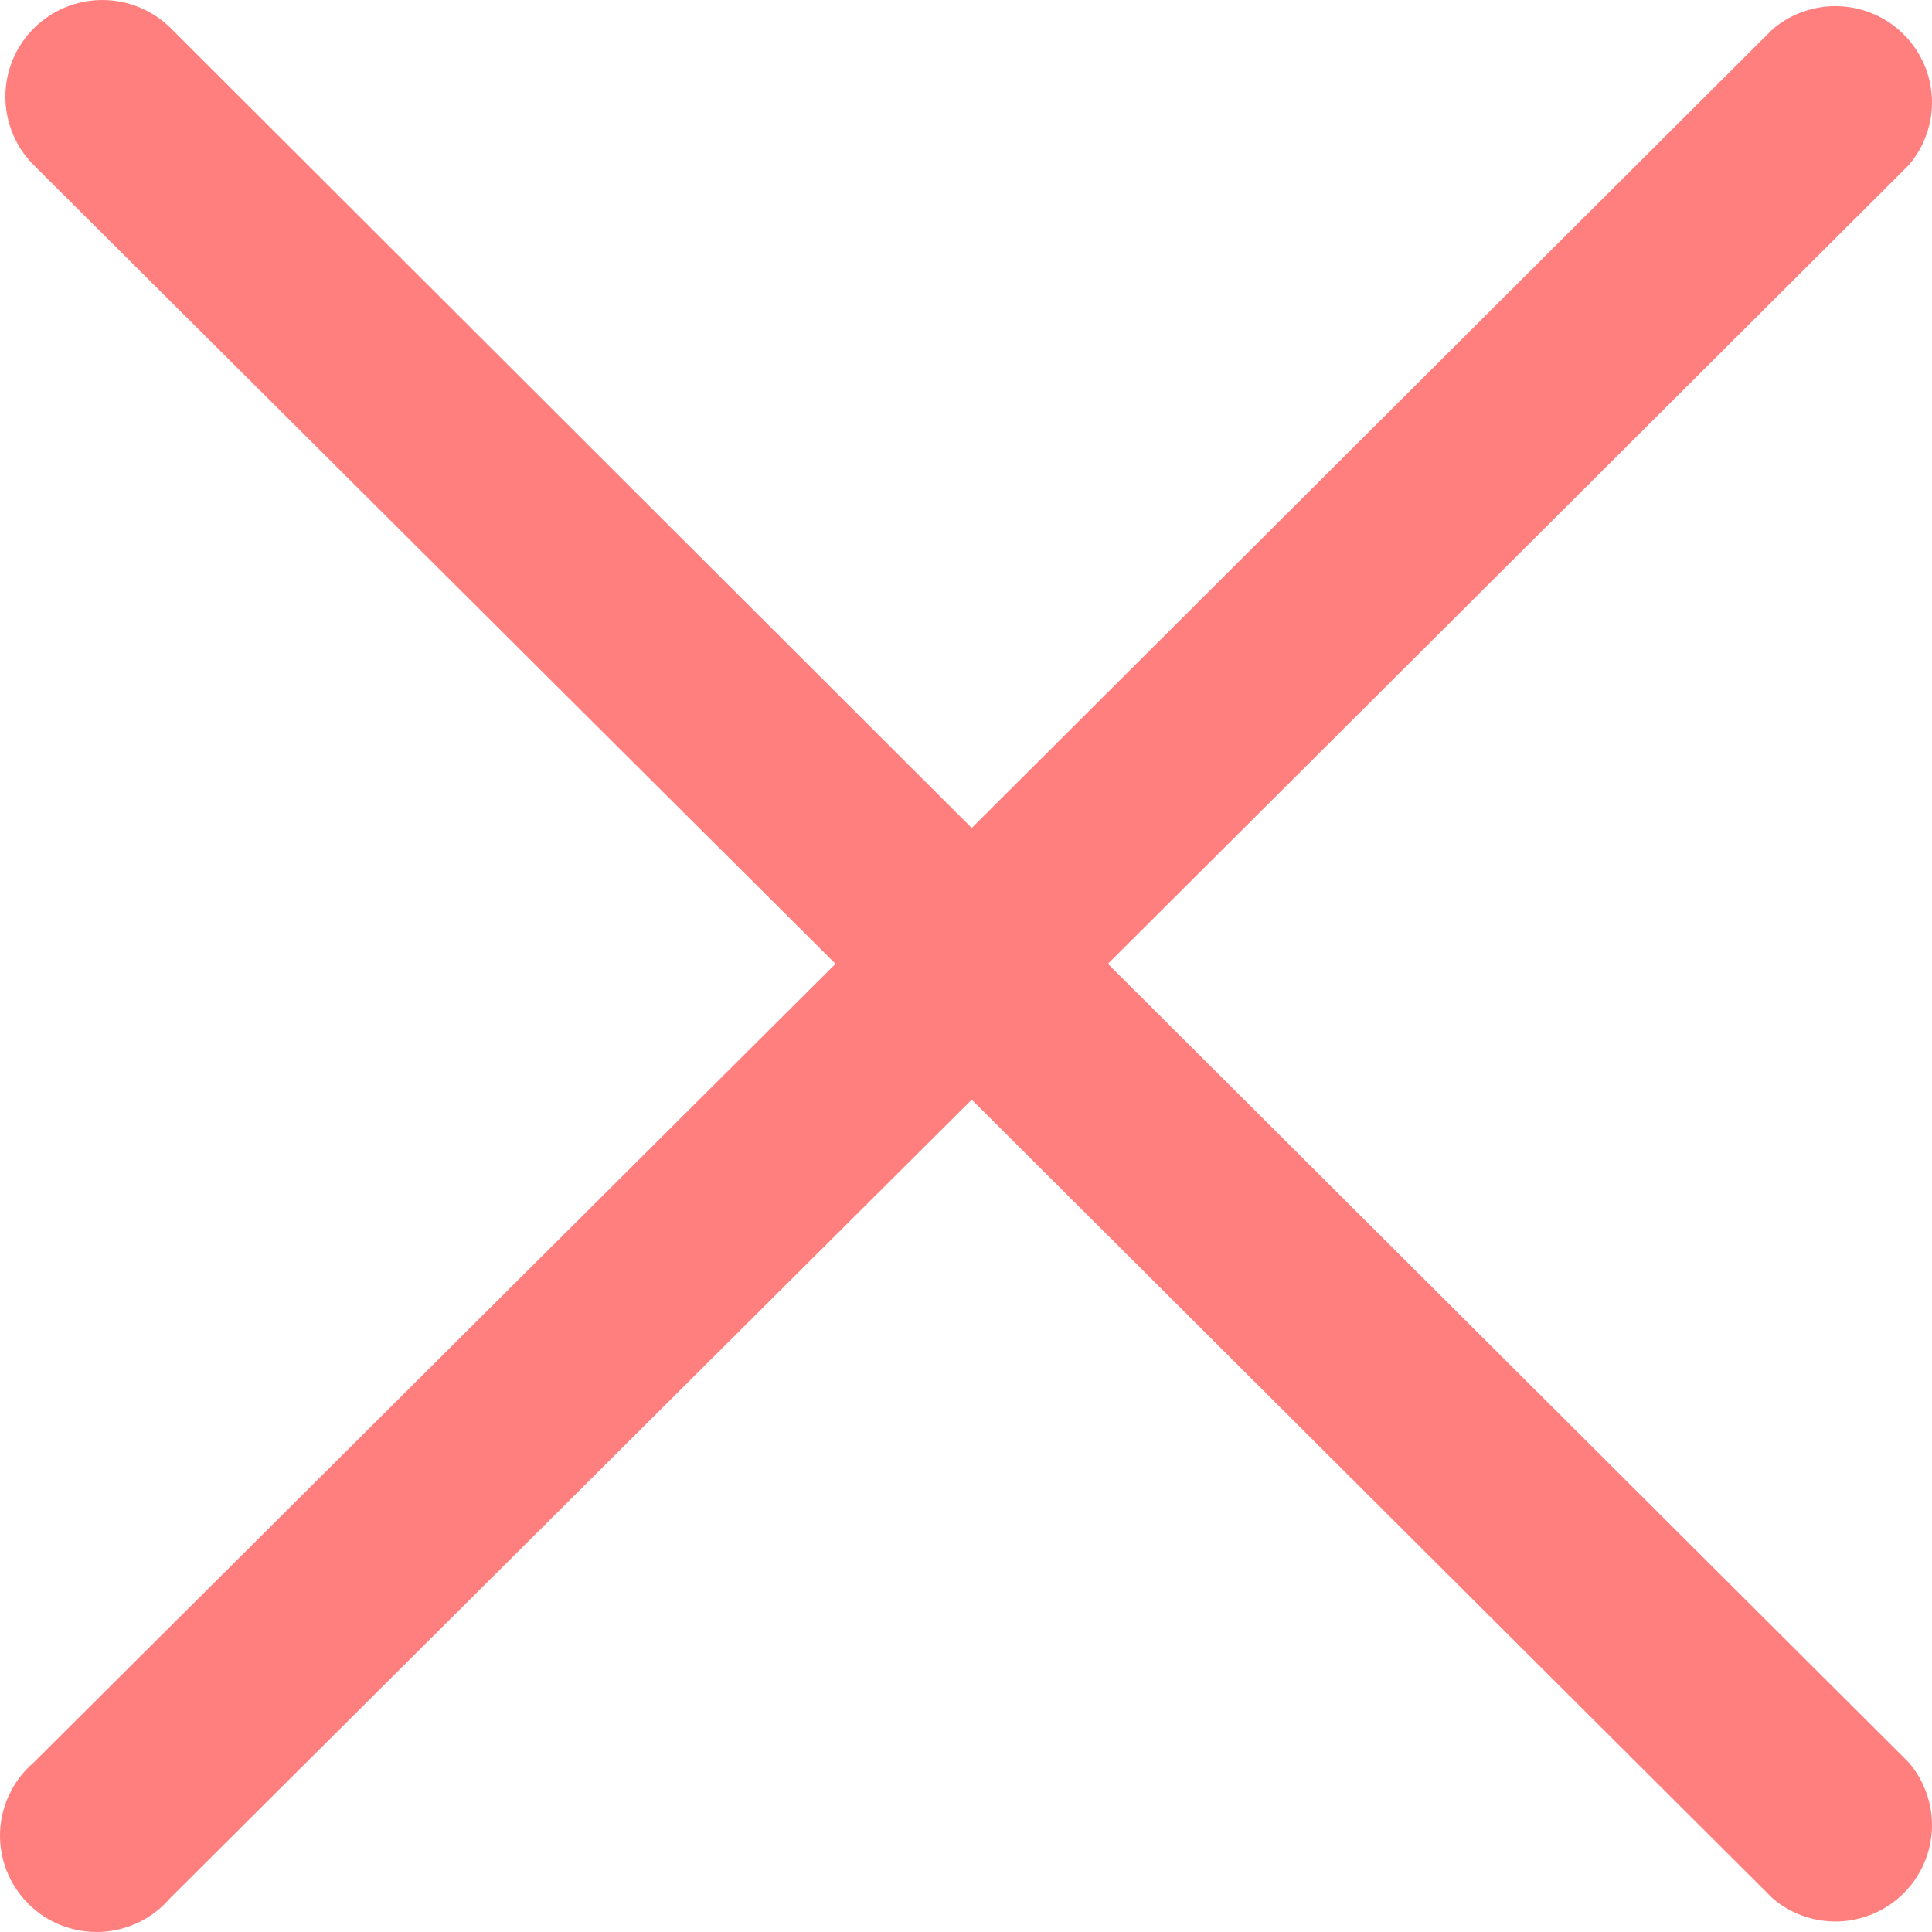     <svg
      className="lg:w-[32px] sm:w-[26px] w-[22px] h-auto"
      width="32"
      height="32"
      viewBox="0 0 32 32"
      fill="none"
      xmlns="http://www.w3.org/2000/svg"
    >
      <path
        opacity="0.5"
        d="M18.351 15.964L31.615 2.735C31.877 2.43 32.014 2.037 31.999 1.636C31.983 1.234 31.816 0.853 31.531 0.569C31.246 0.285 30.864 0.118 30.462 0.103C30.059 0.087 29.665 0.224 29.359 0.485L16.095 13.714L2.831 0.469C2.53 0.169 2.121 -5.00378e-09 1.695 -3.99875e-09C1.269 -2.99372e-09 0.861 0.169 0.559 0.469C0.258 0.77 0.089 1.177 0.089 1.602C0.089 2.027 0.258 2.435 0.559 2.735L13.839 15.964L0.559 29.192C0.392 29.335 0.256 29.511 0.16 29.709C0.064 29.907 0.01 30.123 0.001 30.343C-0.007 30.562 0.03 30.782 0.11 30.986C0.191 31.191 0.313 31.377 0.469 31.533C0.625 31.688 0.811 31.81 1.016 31.89C1.222 31.97 1.441 32.007 1.662 31.999C1.882 31.99 2.098 31.936 2.297 31.841C2.495 31.745 2.672 31.609 2.815 31.442L16.095 18.214L29.359 31.442C29.665 31.704 30.059 31.84 30.462 31.825C30.864 31.809 31.246 31.643 31.531 31.359C31.816 31.074 31.983 30.693 31.999 30.292C32.014 29.89 31.877 29.497 31.615 29.192L18.351 15.964Z"
        fill="#FF0000"
      />
    </svg>